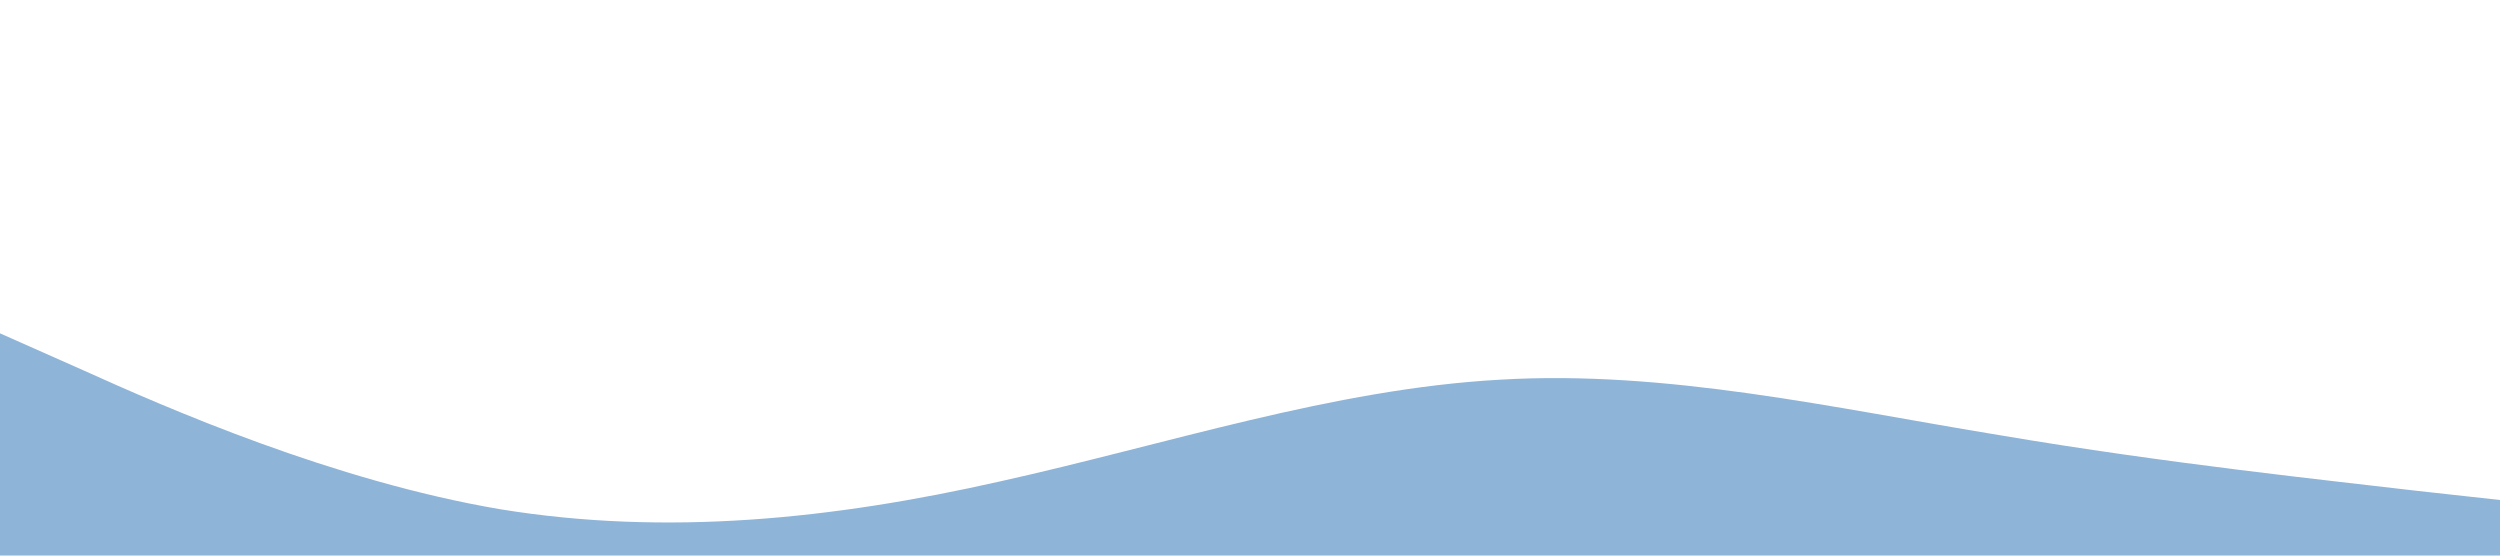 <?xml version="1.0" standalone="no"?><svg xmlns="http://www.w3.org/2000/svg" viewBox="0 0 1440 320"><path fill="#8eb4d8" fill-opacity="1" d="M0,192L48,213.3C96,235,192,277,288,293.3C384,309,480,299,576,277.3C672,256,768,224,864,218.7C960,213,1056,235,1152,250.7C1248,267,1344,277,1392,282.7L1440,288L1440,320L1392,320C1344,320,1248,320,1152,320C1056,320,960,320,864,320C768,320,672,320,576,320C480,320,384,320,288,320C192,320,96,320,48,320L0,320Z"></path></svg>